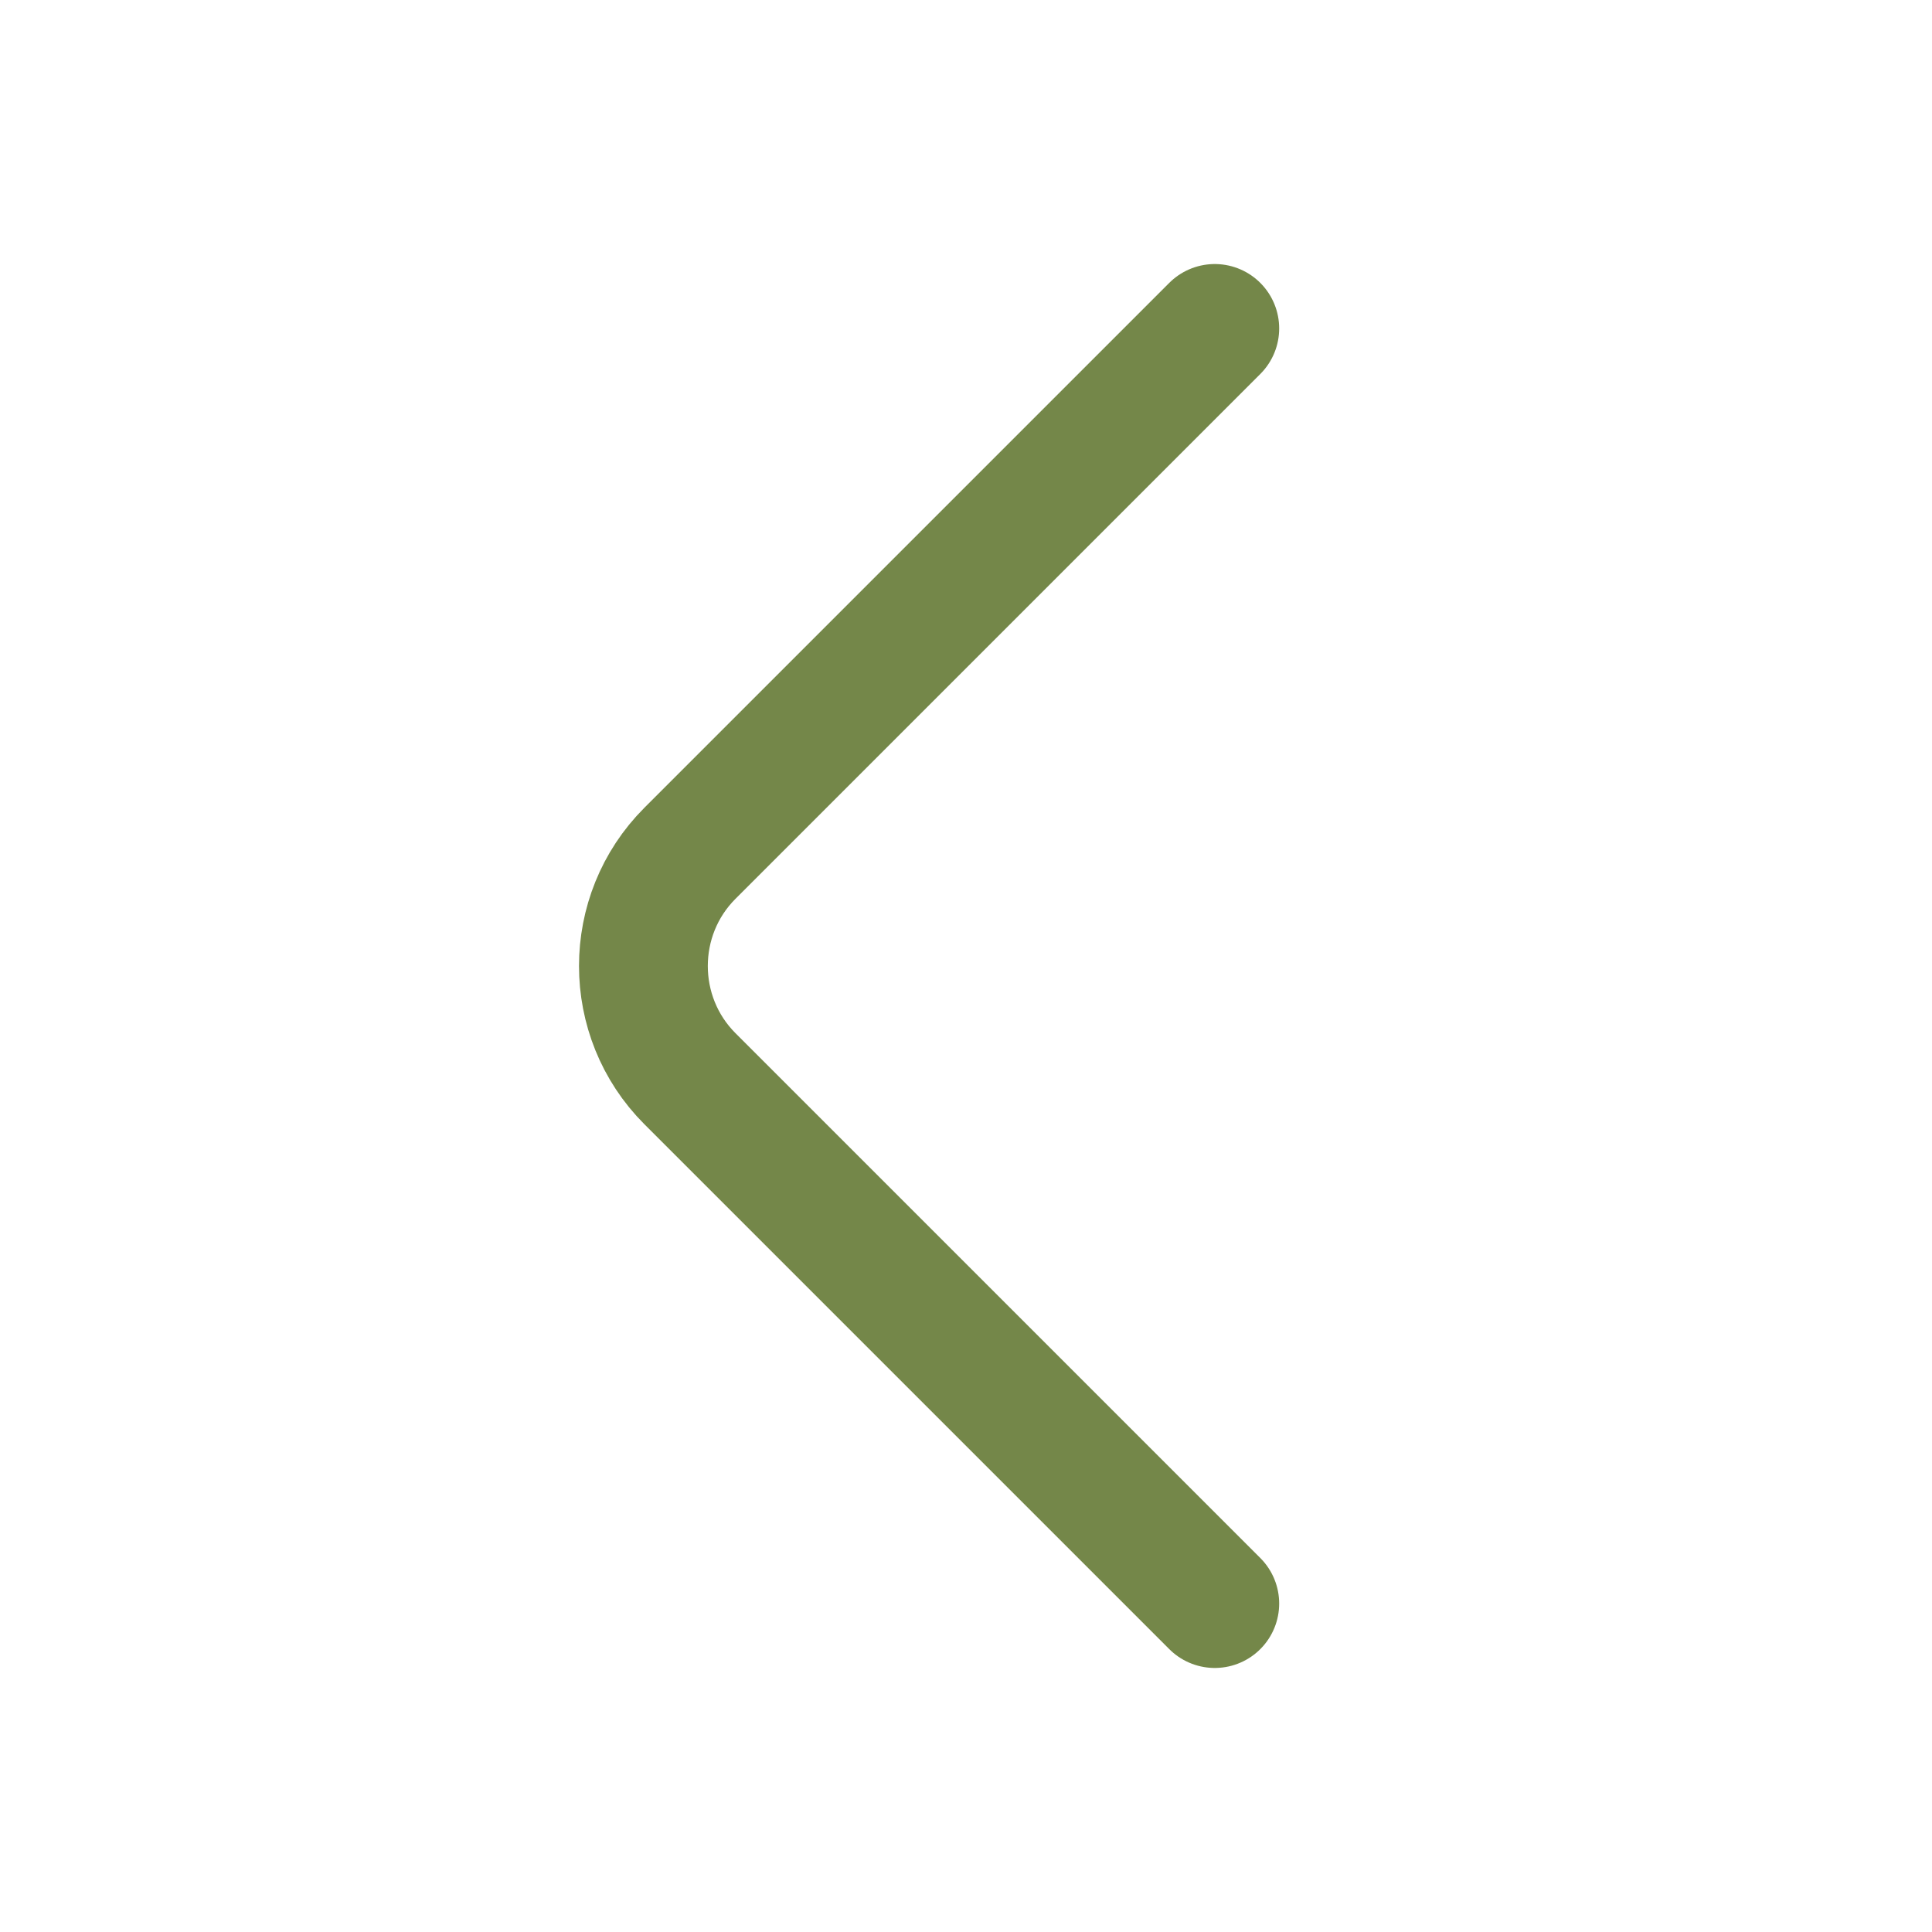 <svg width="30" height="30" viewBox="0 0 30 30" fill="none" xmlns="http://www.w3.org/2000/svg">
<path d="M18.863 5.1L10.713 13.25C9.75 14.213 9.75 15.787 10.713 16.75L18.863 24.9" stroke="#748749" stroke-width="2" stroke-miterlimit="10" stroke-linecap="round" stroke-linejoin="round"/>
</svg>
